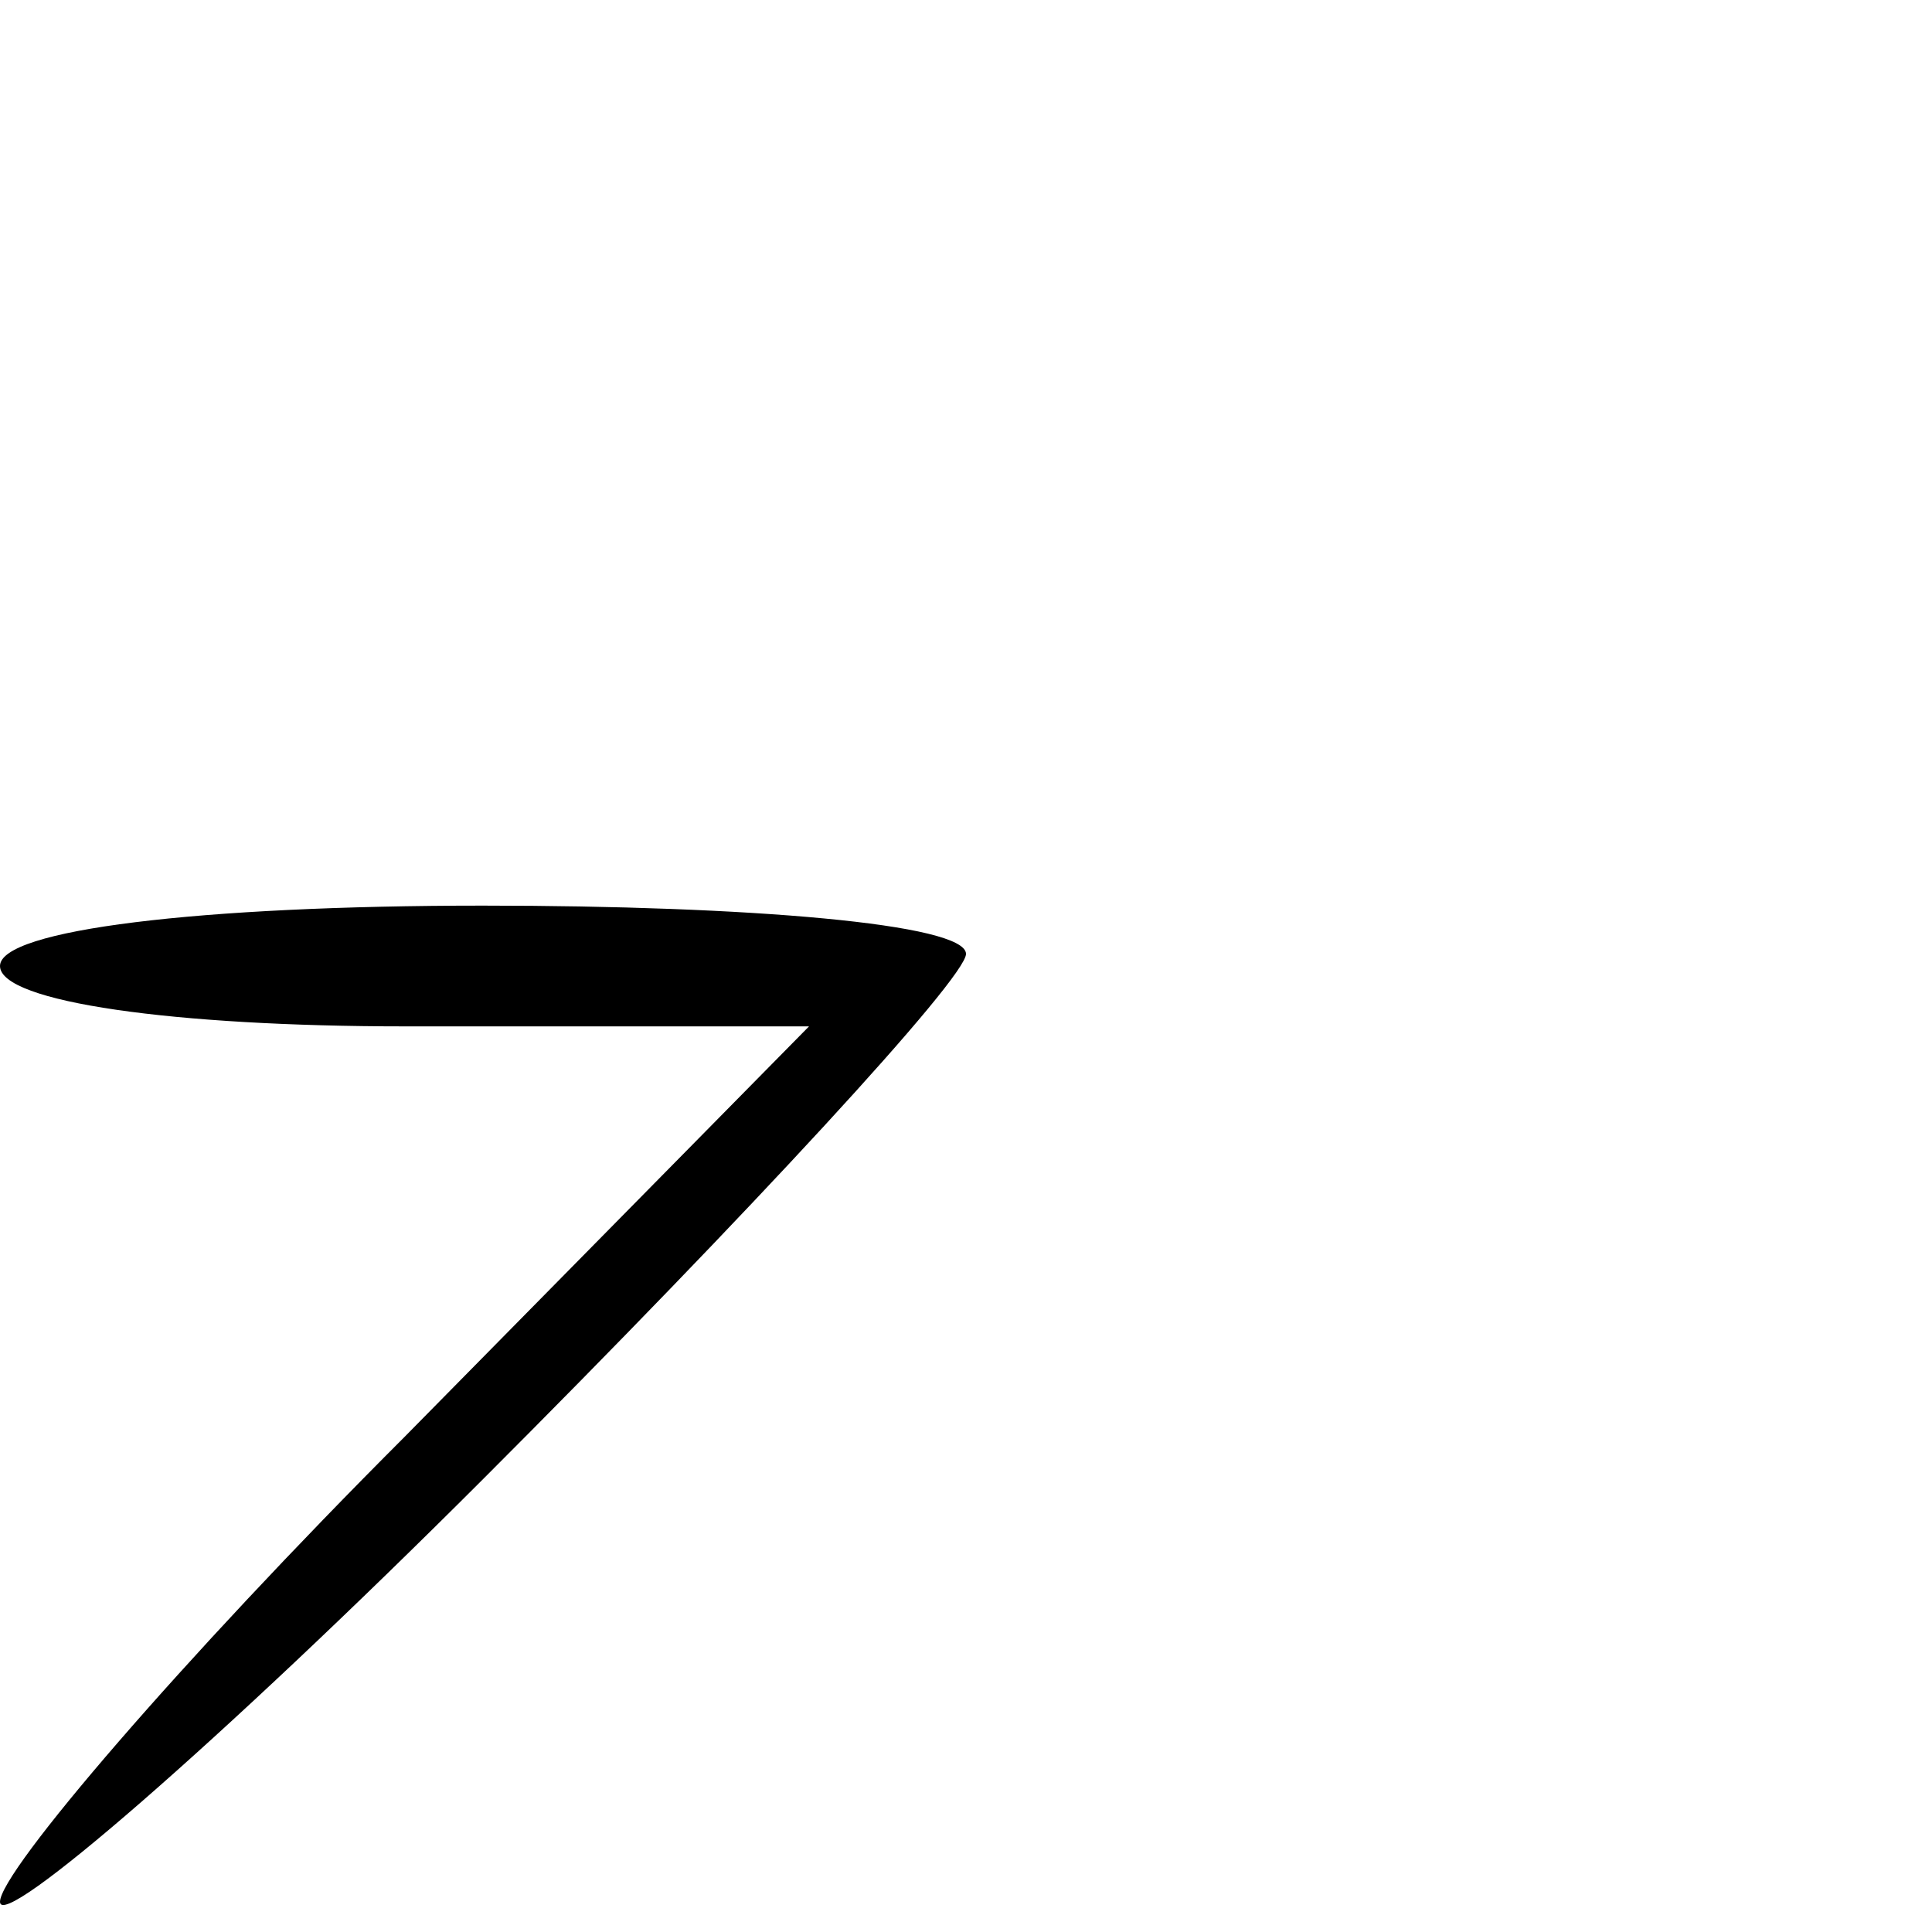 <?xml version="1.0" standalone="no"?>
<!DOCTYPE svg PUBLIC "-//W3C//DTD SVG 20010904//EN"
 "http://www.w3.org/TR/2001/REC-SVG-20010904/DTD/svg10.dtd">
<svg version="1.0" xmlns="http://www.w3.org/2000/svg"
 width="32pt" height="32pt" viewBox="0 0 32 32"
 preserveAspectRatio="xMidYMid meet">
<g transform="translate(0,32) scale(0.1,-0.1)"
fill="#000000" stroke="none">
<path fill="#000000" stroke="none" d="M0 160 c0 -6 29 -10 67 -10 l67 0 -67
-68 c-37 -37 -67 -72 -67 -77 0 -5 36 26 80 70 44 44 80 83 80 87 0 5 -36 8
-80 8 -47 0 -80 -4 -80 -10z"/>
</g>
</svg>
